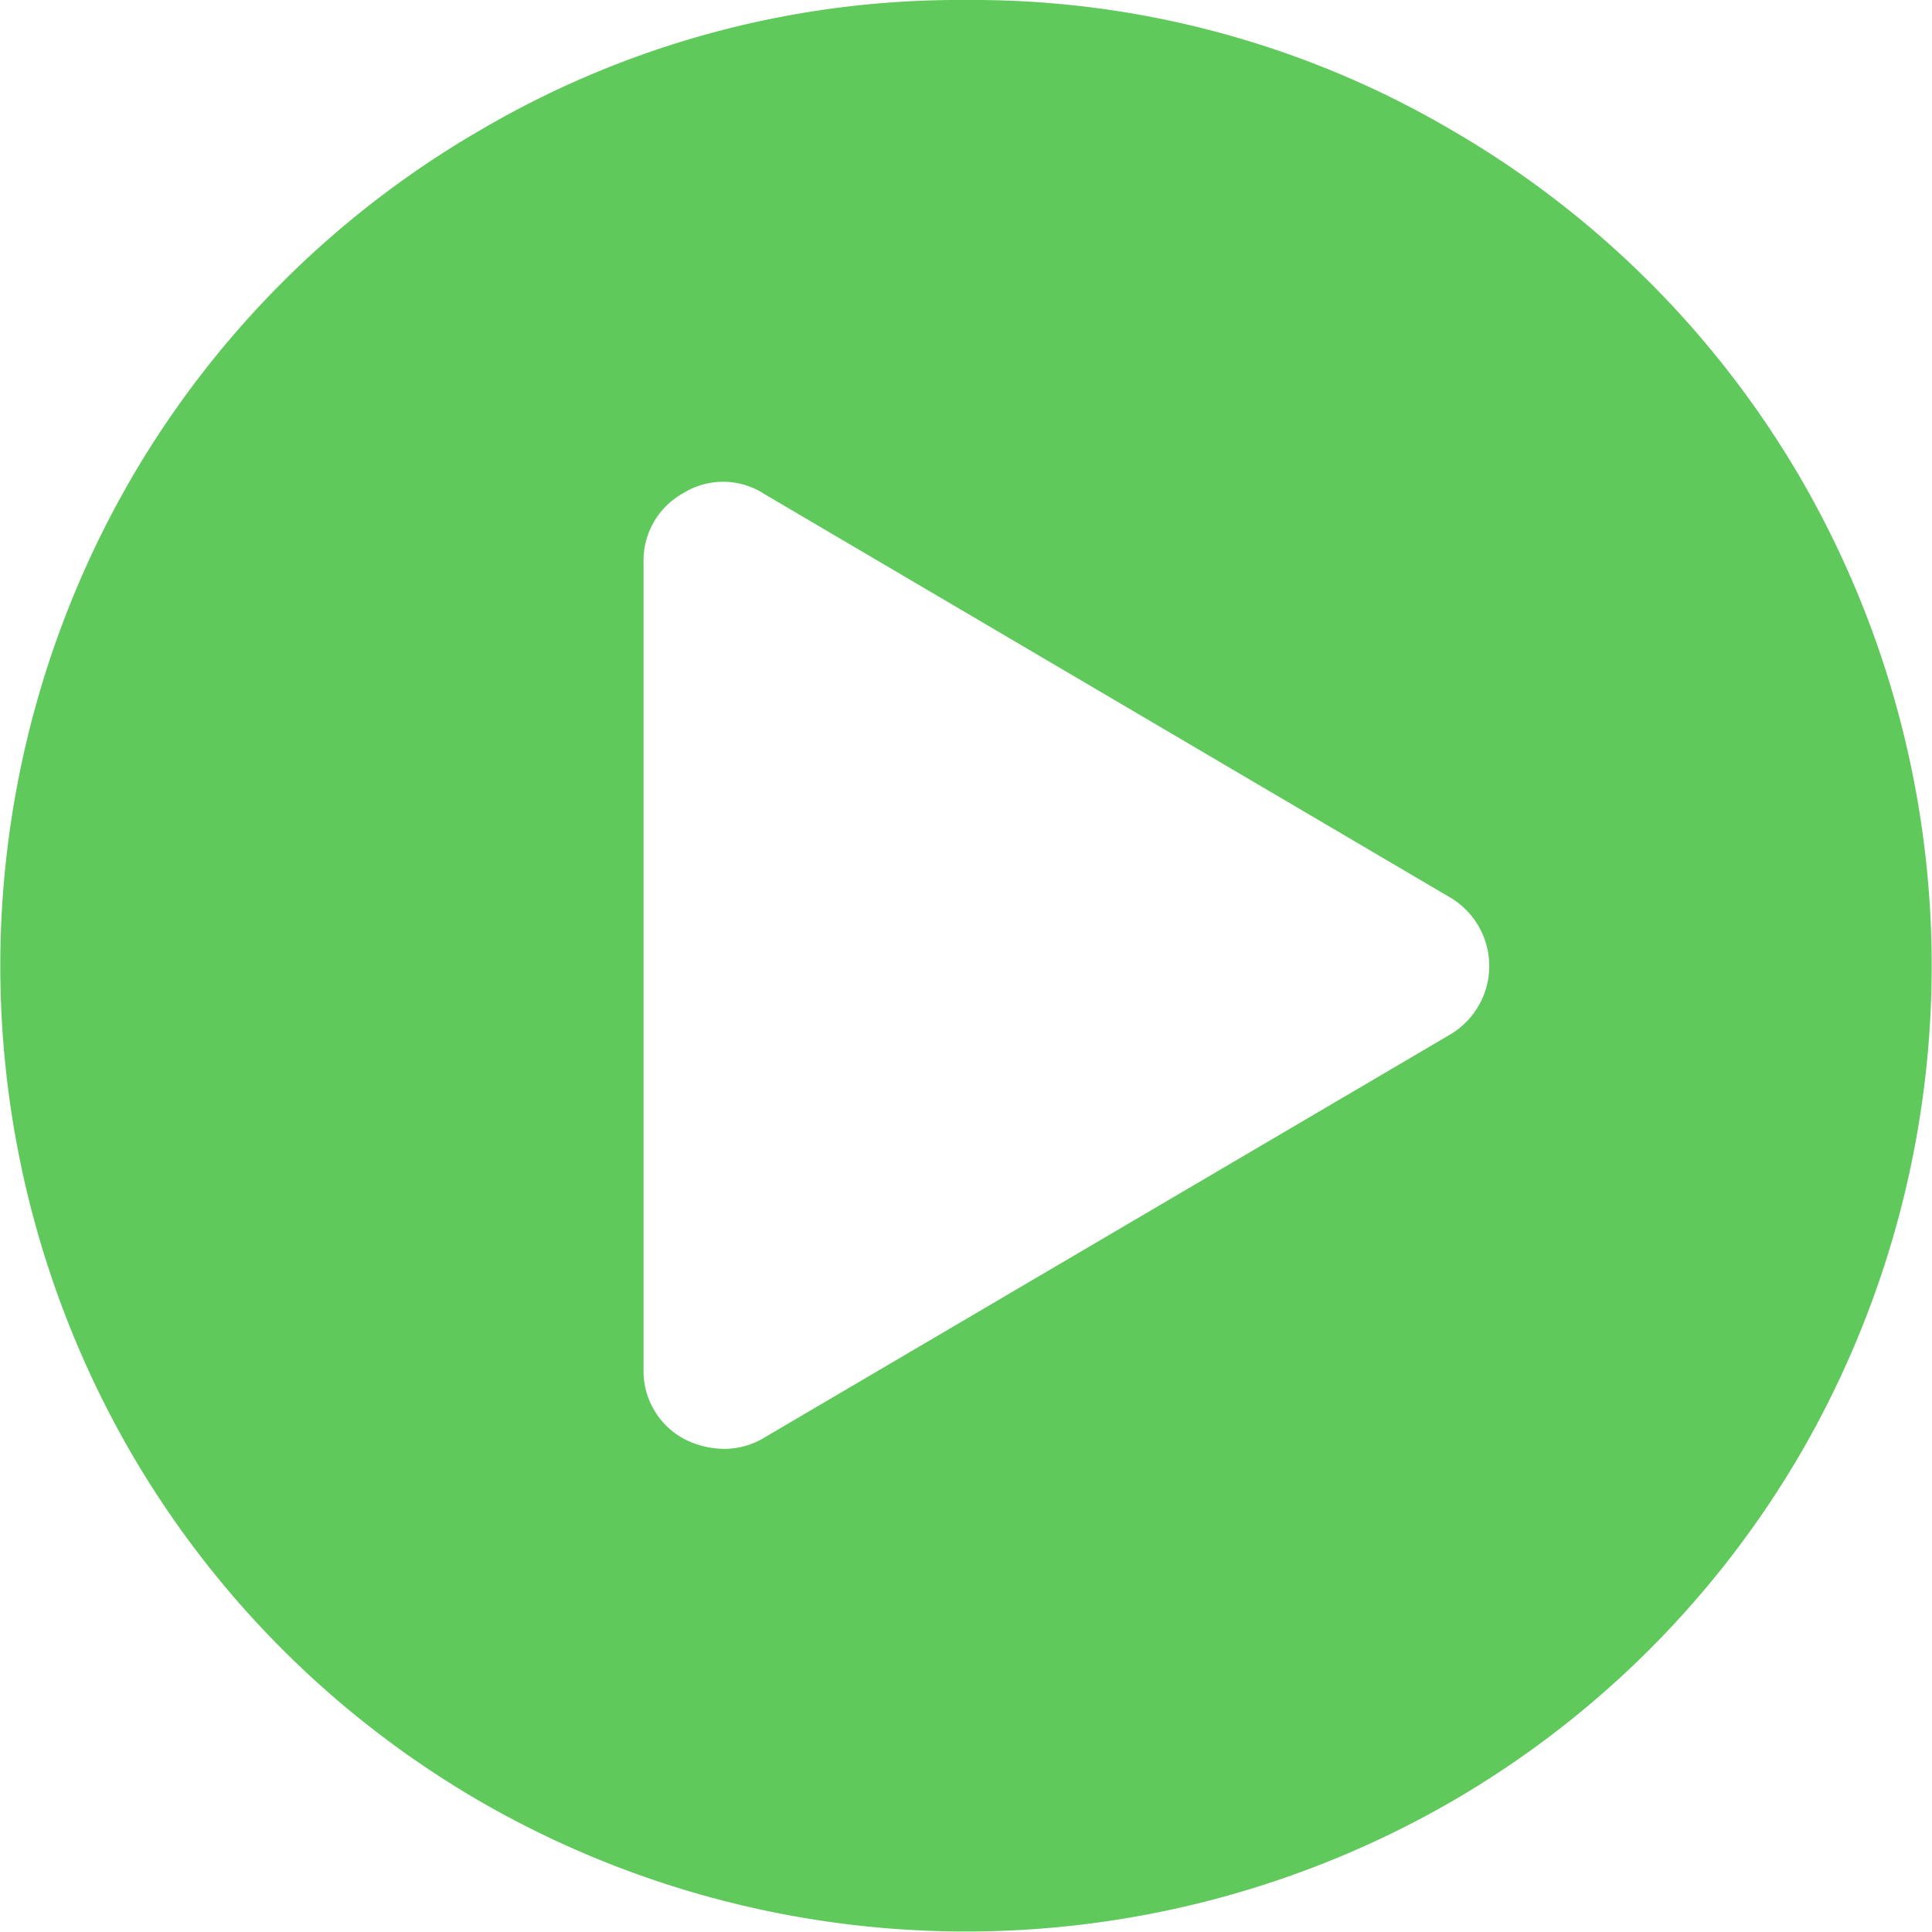 <svg xmlns="http://www.w3.org/2000/svg" width="20.726" height="20.726" viewBox="0 0 20.726 20.726"><path fill="#60c95c" d="M138.363,128a10.138,10.138,0,0,1,5.2,1.39,10.317,10.317,0,0,1,3.771,3.771,10.43,10.43,0,0,1,0,10.4,10.317,10.317,0,0,1-3.771,3.771,10.43,10.43,0,0,1-10.4,0,10.317,10.317,0,0,1-3.771-3.771,10.429,10.429,0,0,1,0-10.4,10.317,10.317,0,0,1,3.771-3.771A10.138,10.138,0,0,1,138.363,128Zm5.182,11.105a.854.854,0,0,0,0-1.484L136.2,133.3a.809.809,0,0,0-.864-.013.826.826,0,0,0-.432.756v8.636a.826.826,0,0,0,.432.756.958.958,0,0,0,.432.108.825.825,0,0,0,.432-.121Z" transform="translate(-128 -128)"/></svg>